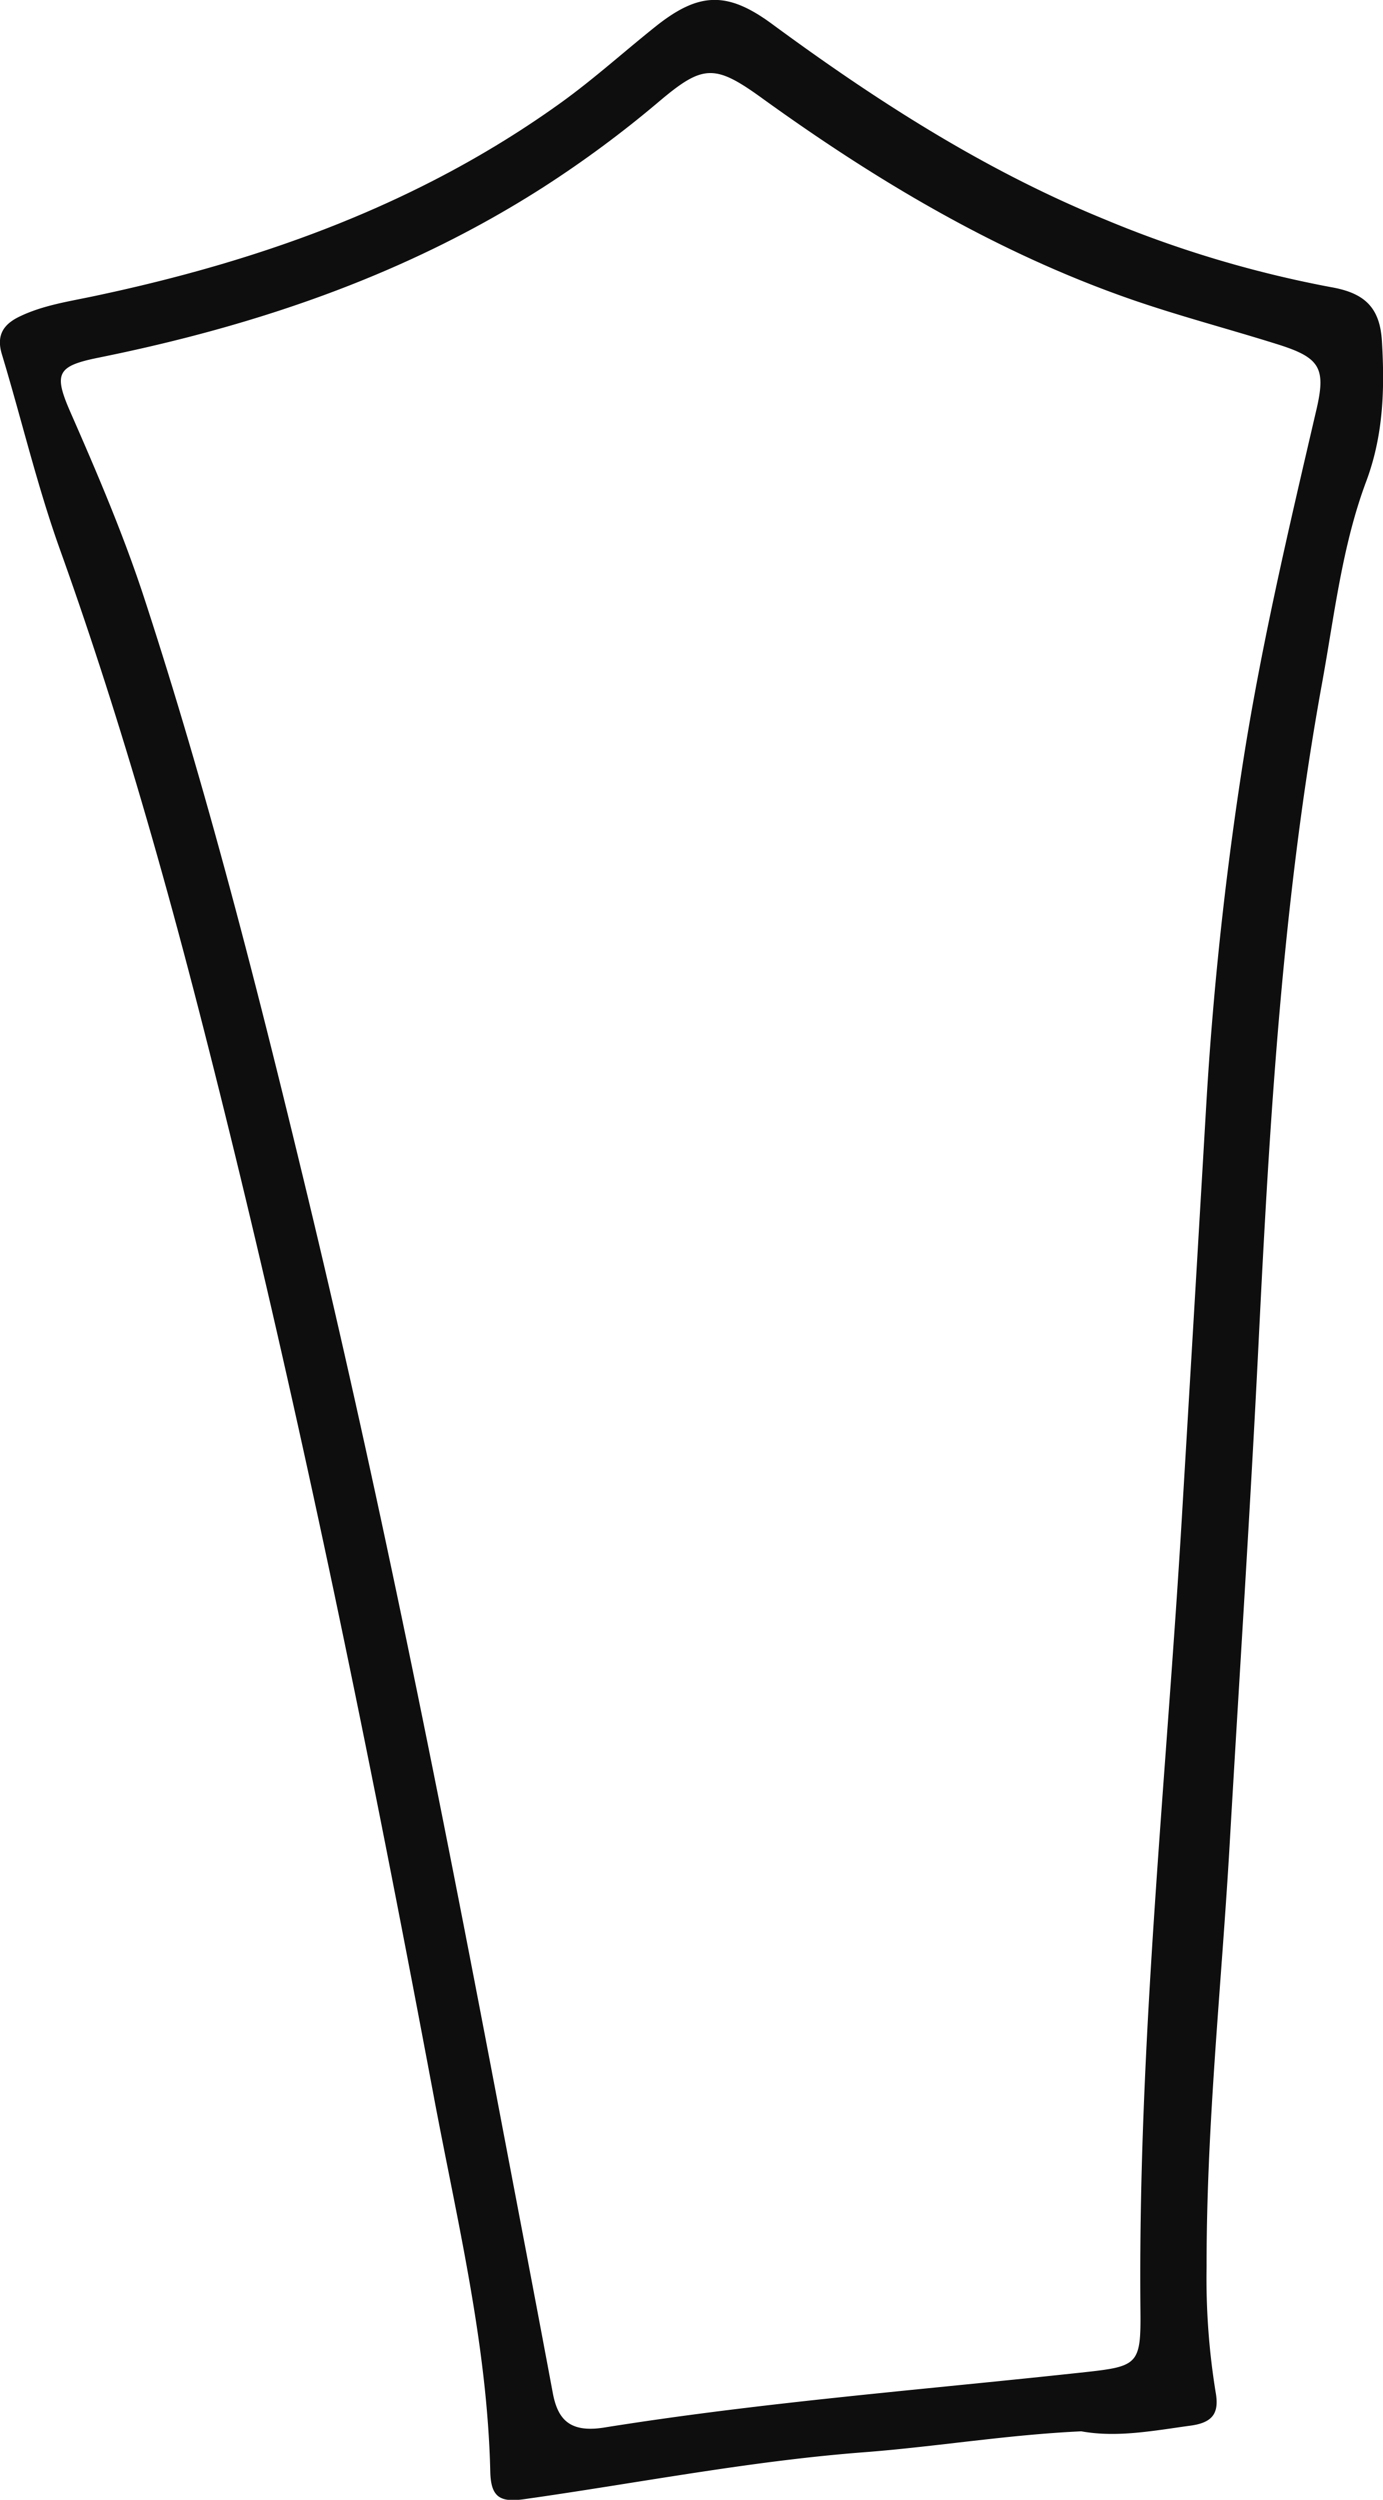 <svg id="Capa_1" data-name="Capa 1" xmlns="http://www.w3.org/2000/svg" viewBox="0 0 264.74 478.19"><defs><style>.cls-1{fill:#0e0e0e;}</style></defs><path class="cls-1" d="M1034.55,767.14c-14.12.65-27.78,2.94-41.54,4-21.94,1.67-43.5,5.93-65.25,9-4.6.63-6.24-.52-6.35-5.31-.57-24.43-6.38-48.1-10.86-72-12.83-68.37-26.77-136.5-44-203.93-7.91-31-16.73-61.66-27.53-91.78-4.37-12.2-7.34-24.88-11.1-37.3-1.1-3.64.29-5.73,3.39-7.22,4.4-2.12,9.19-2.84,13.91-3.83C877.49,352,908,341.08,935,321.65c6.2-4.47,11.91-9.62,17.89-14.4,8.35-6.7,13.8-7,22.5-.58C995.32,321.32,1016,334.61,1039,344a215.16,215.16,0,0,0,43.46,13c6.25,1.11,9.24,3.81,9.63,10.26.54,9,.34,17.92-3,26.87-4.61,12.3-6.08,25.54-8.43,38.46-7.6,41.71-10.08,83.91-12.17,126.17-1.59,32.09-3.7,64.15-5.55,96.22-1.56,26.92-4.45,53.76-4.41,80.77a135.31,135.31,0,0,0,1.73,23.88c.71,3.92-.45,5.79-4.64,6.4C1048.49,767,1041.46,768.39,1034.55,767.14Zm-93.42-.51c.33,0,1.16-.07,2-.2,30.59-4.9,61.47-7.27,92.23-10.62,10-1.09,10.61-1.54,10.51-11.61-.52-51.2,5-102.09,8-153.1q2.34-39.14,4.63-78.29,1.89-31.66,6.7-63c3.55-23.38,9-46.38,14.35-69.38,1.85-7.91.72-9.93-7.19-12.44-9.51-3-19.21-5.51-28.63-8.8-25.53-8.93-48.51-22.64-70.35-38.4-9-6.5-11.27-6.4-19.6.63a210.62,210.62,0,0,1-22.06,16.34c-26.18,16.8-55,26.59-85.31,32.71-7.95,1.61-8.63,3-5.34,10.49,5.15,11.73,10.19,23.52,14.17,35.71,11.74,35.93,21.12,72.51,30,109.22,14.35,59,26.23,118.57,37.58,178.23,3.54,18.64,7.12,37.26,10.6,55.91C934.24,764.12,936,766.86,941.13,766.63Z" transform="translate(-827.56 -302.05)"/></svg>